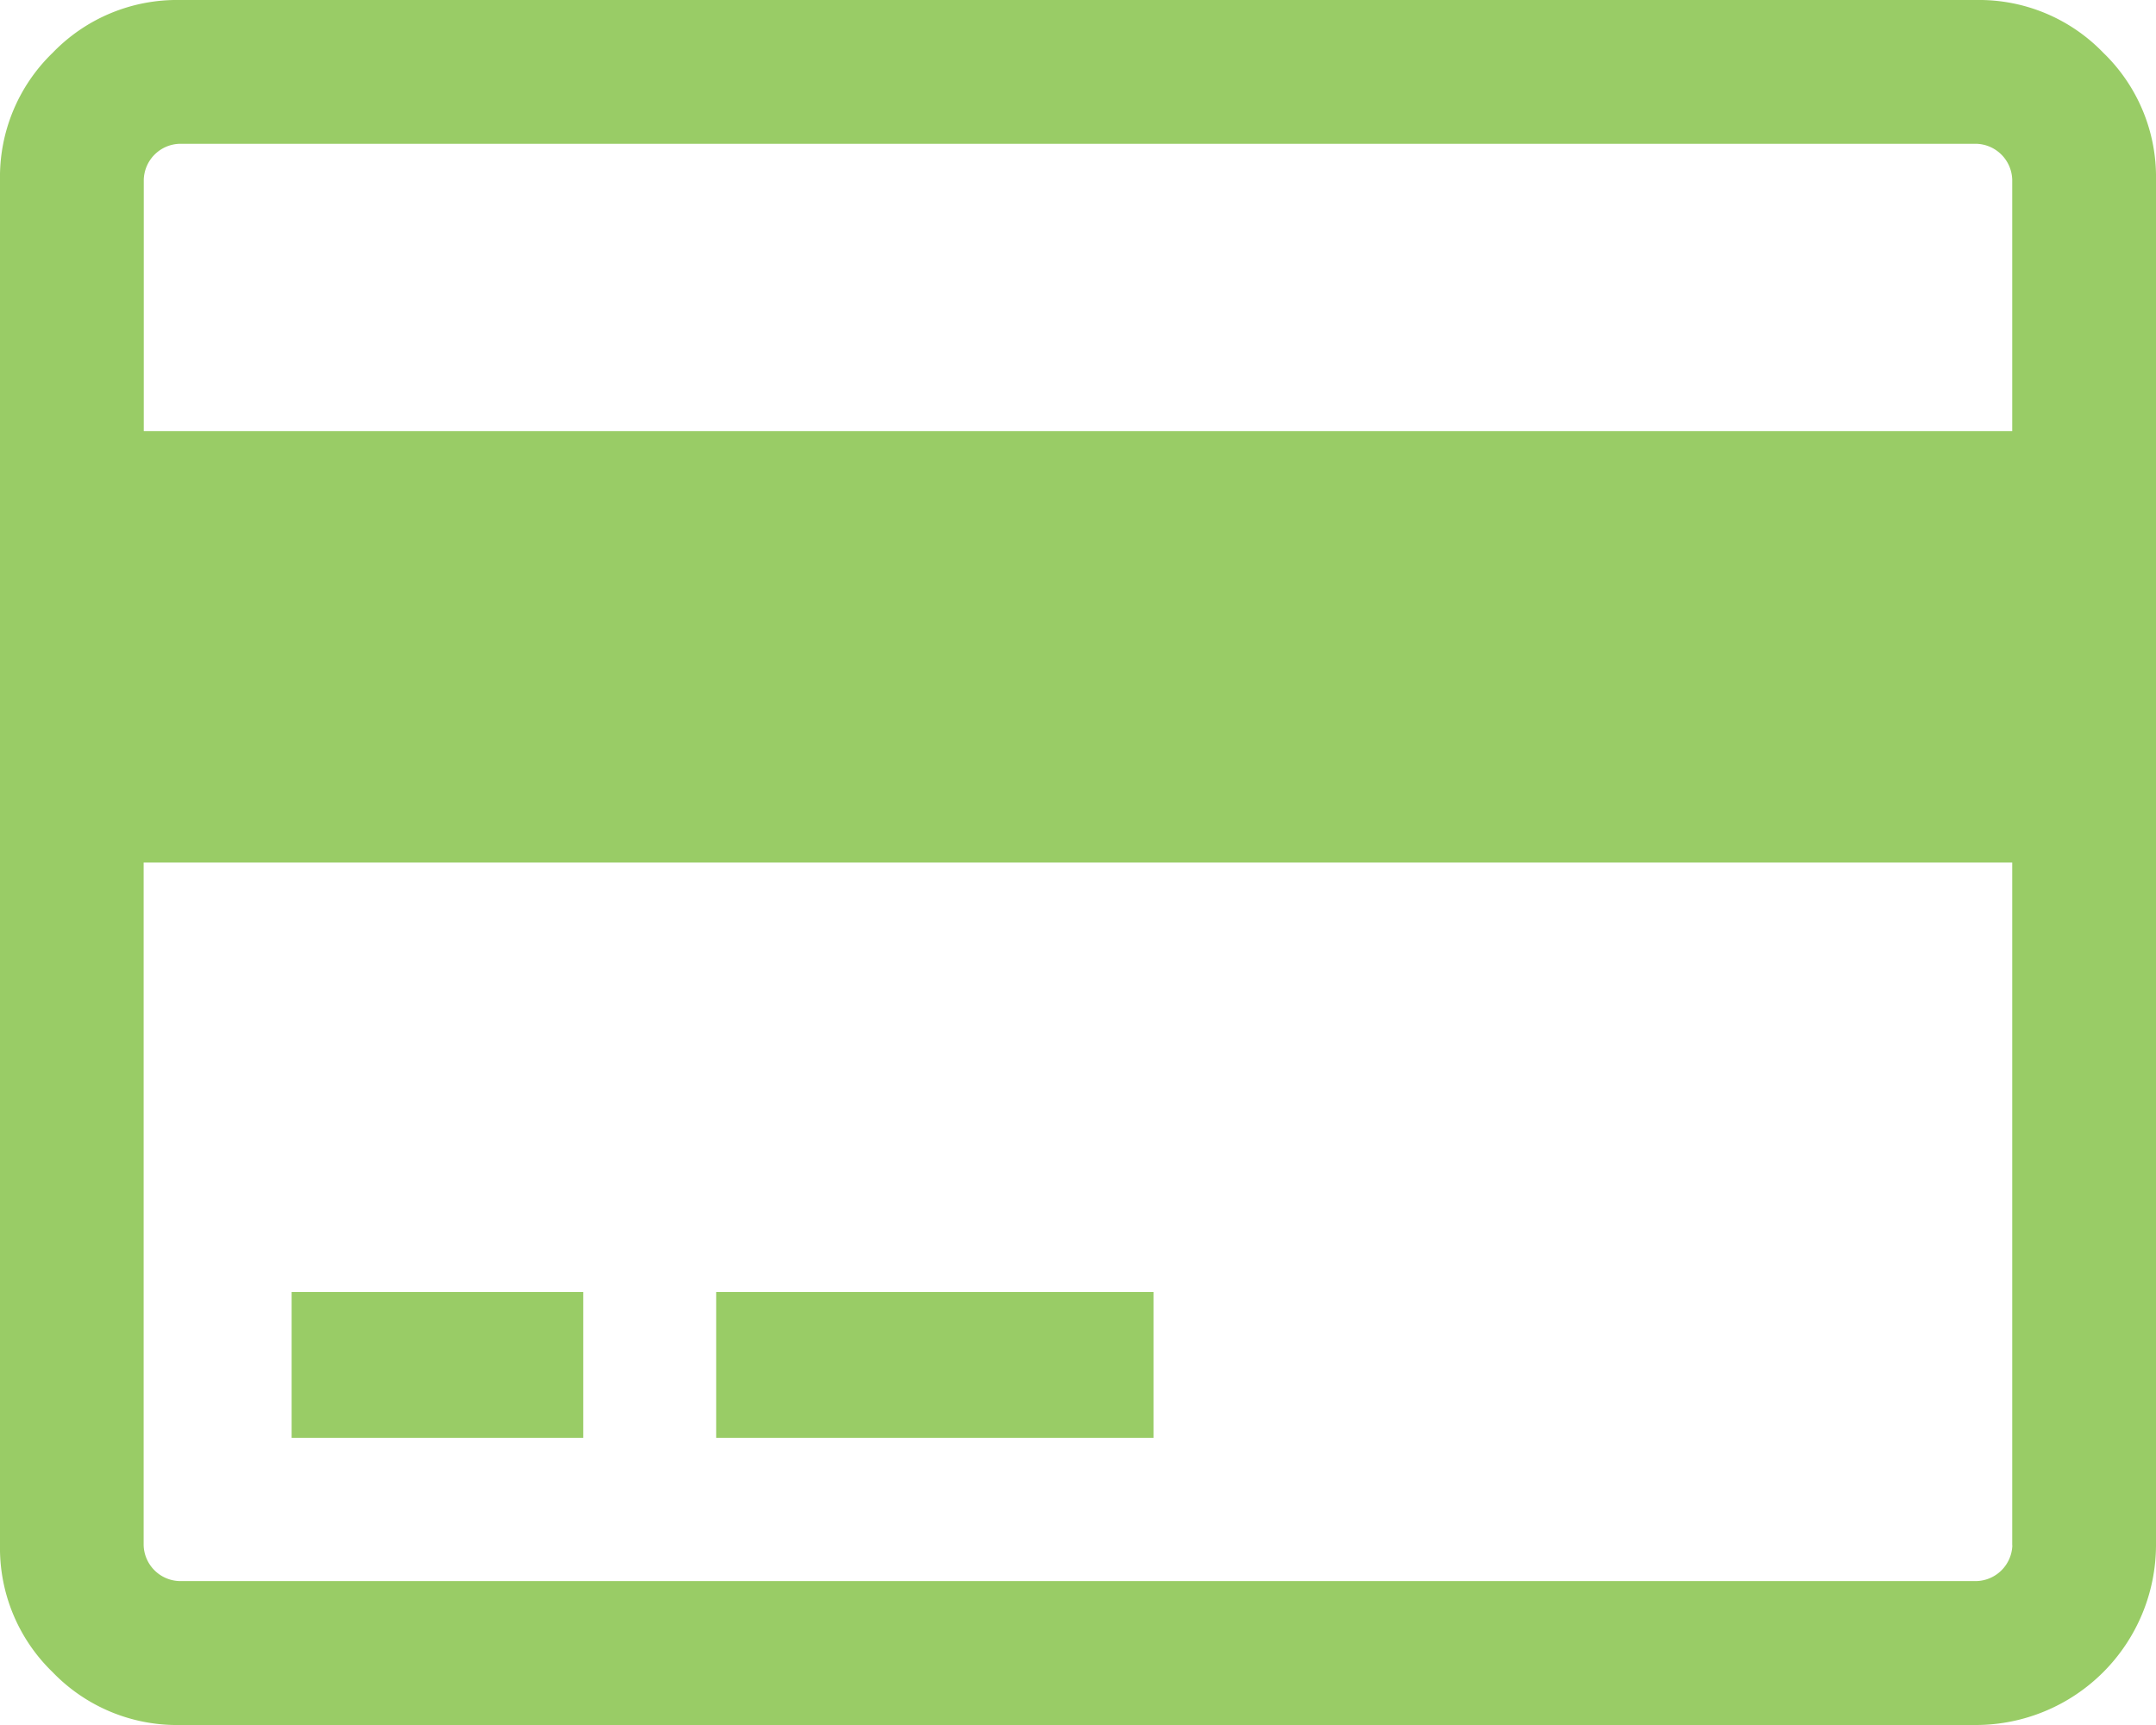 <svg xmlns="http://www.w3.org/2000/svg" width="17.5" height="14" viewBox="0 0 17.5 14"><defs><style>.a{fill:#9c6;}</style></defs><g transform="translate(0 -54.821)"><g transform="translate(0 54.821)"><path class="a" d="M17.072,55.249a1.4,1.4,0,0,0-1.03-.428H1.458a1.4,1.4,0,0,0-1.03.428A1.4,1.4,0,0,0,0,56.279V67.363a1.4,1.4,0,0,0,.428,1.03,1.4,1.4,0,0,0,1.03.428H16.042A1.463,1.463,0,0,0,17.5,67.363V56.279A1.4,1.4,0,0,0,17.072,55.249Zm-.738,12.113a.3.3,0,0,1-.292.291H1.458a.3.3,0,0,1-.292-.292V61.821H16.333v5.542Zm0-9.042H1.167V56.279a.3.3,0,0,1,.292-.291H16.042a.3.3,0,0,1,.291.291v2.042Z" transform="translate(0 -54.821)"/><rect class="a" width="2.367" height="1.183" transform="translate(2.367 10.486)"/><rect class="a" width="3.55" height="1.183" transform="translate(5.813 10.486)"/></g></g></svg>